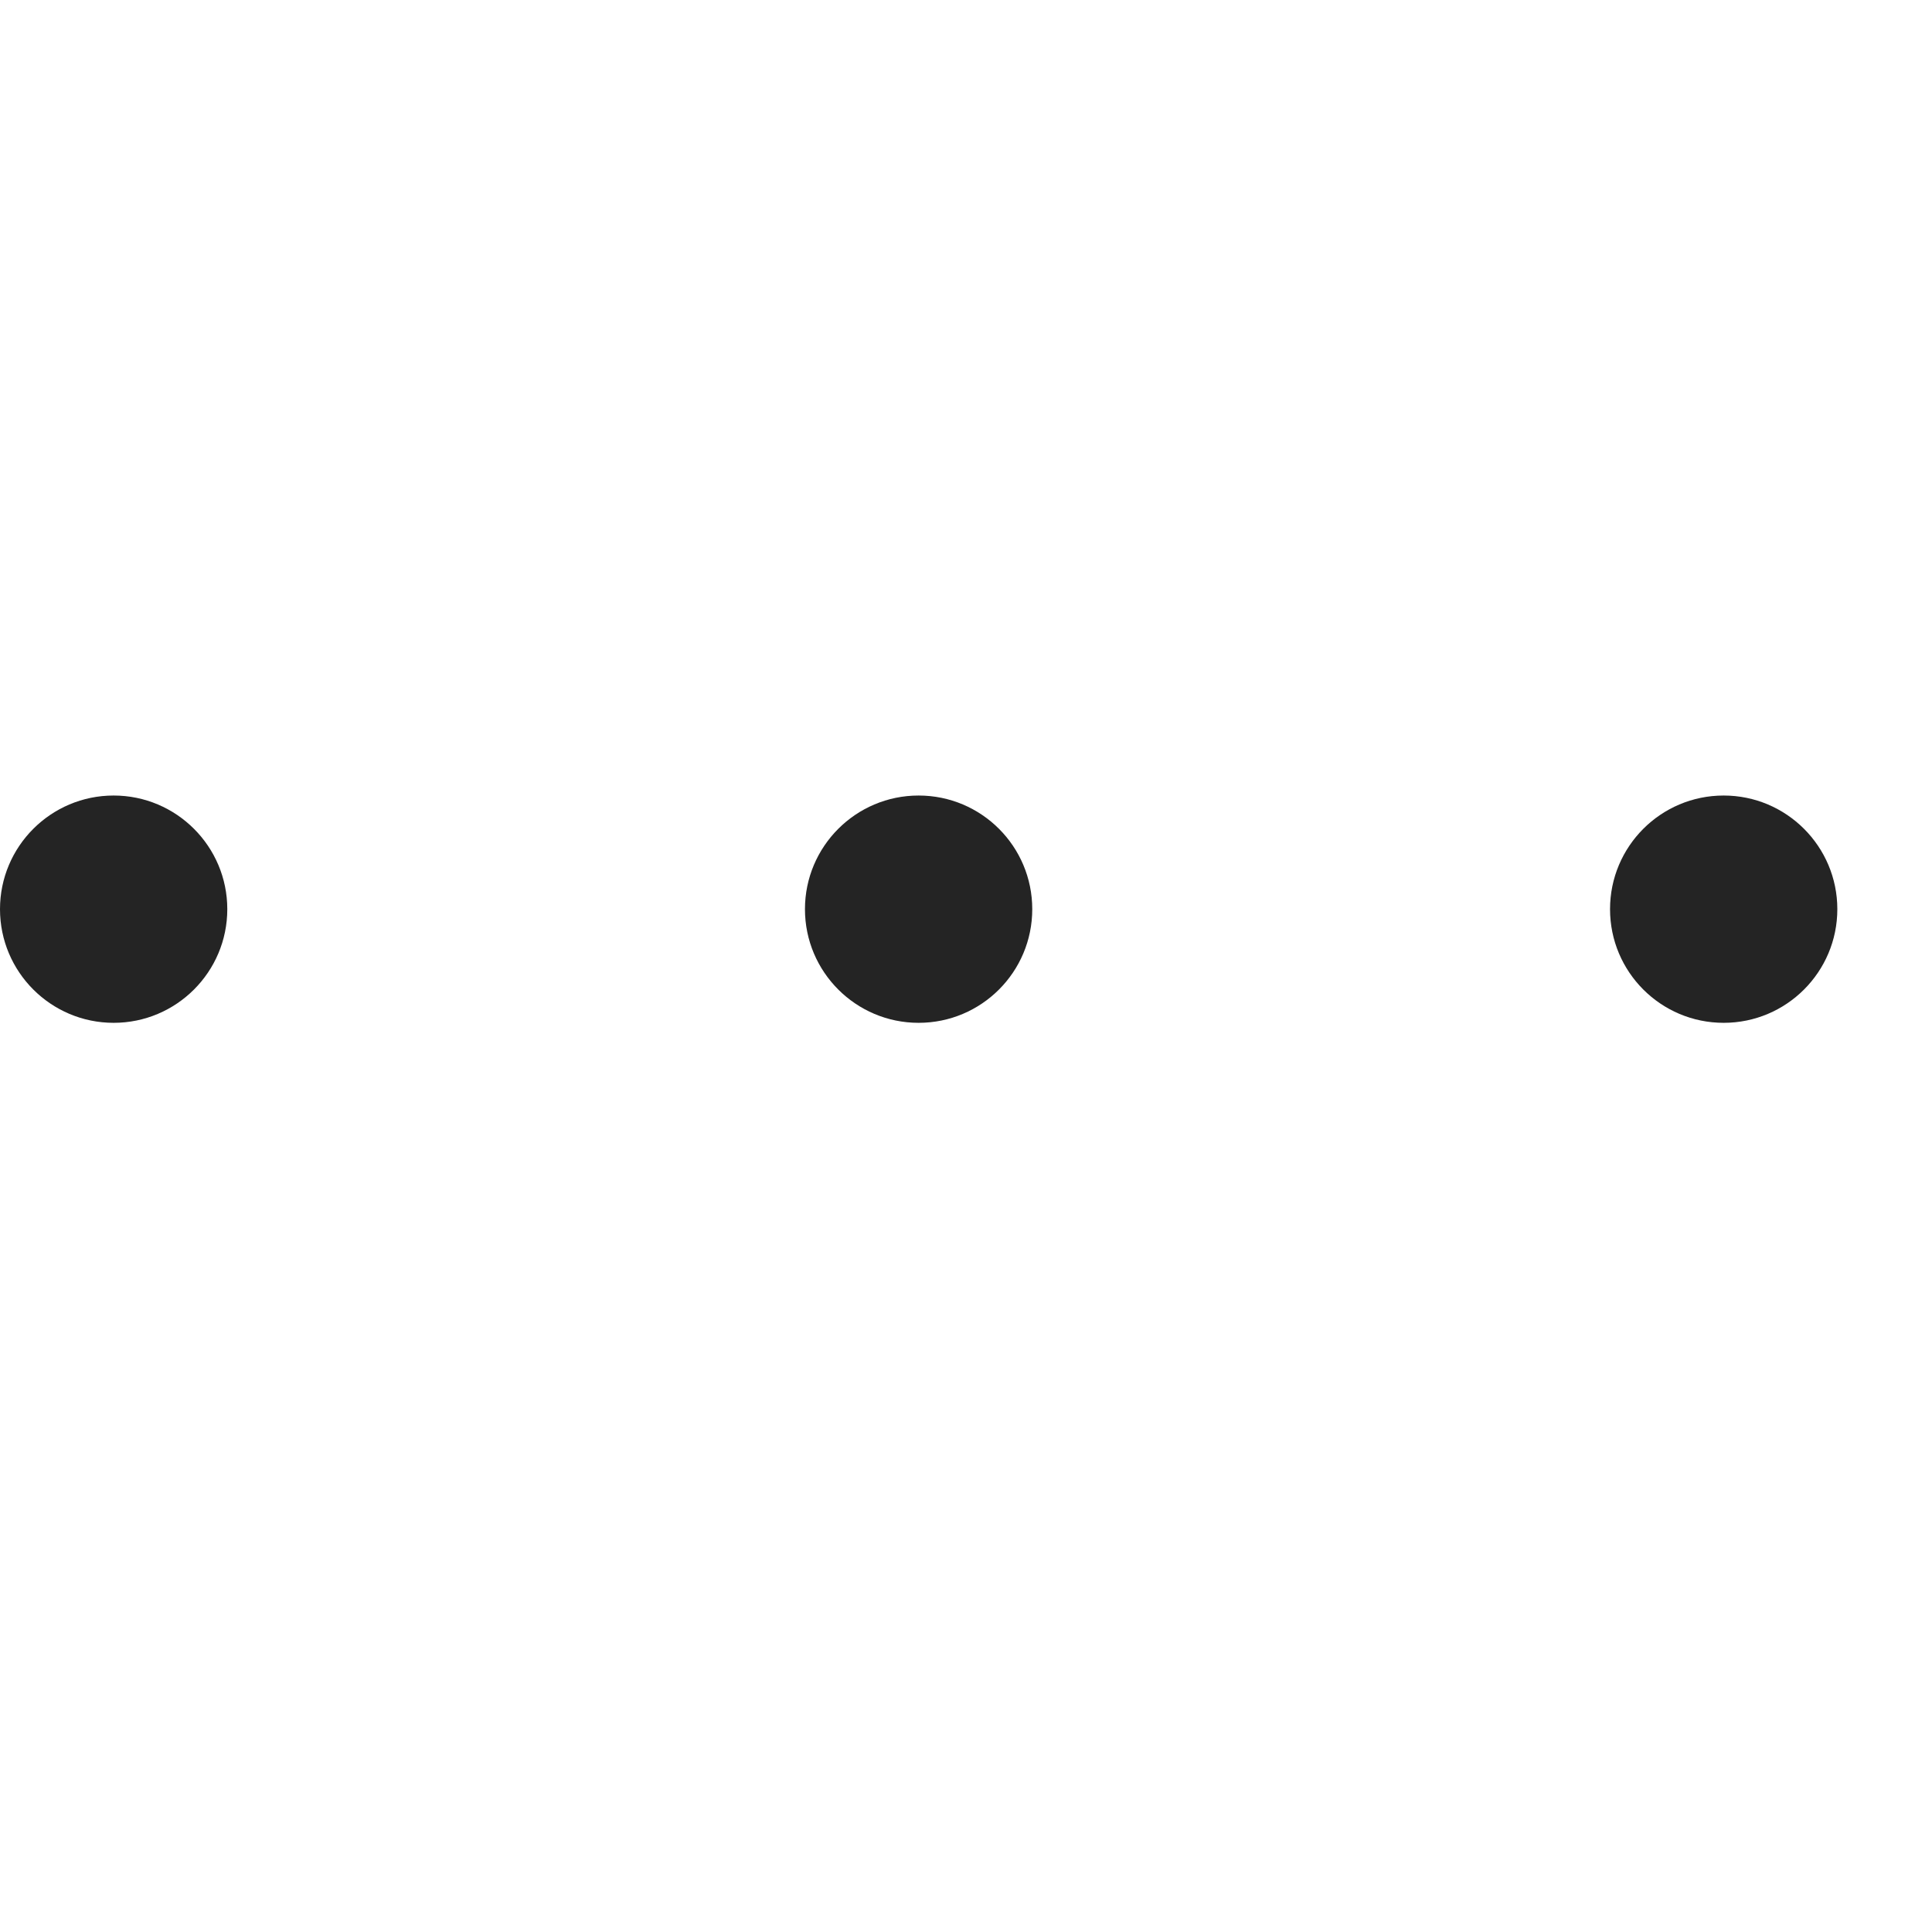 <svg width="17" height="17" viewBox="0 0 17 17" fill="none" xmlns="http://www.w3.org/2000/svg">
<path d="M1 9C1.552 9 2 8.552 2 8C2 7.448 1.552 7 1 7C0.448 7 0 7.448 0 8C0 8.552 0.448 9 1 9Z" fill="#242424"/>
<path d="M8.083 9C8.636 9 9.083 8.552 9.083 8C9.083 7.448 8.636 7 8.083 7C7.531 7 7.083 7.448 7.083 8C7.083 8.552 7.531 9 8.083 9Z" fill="#242424"/>
<path d="M15.167 9C15.719 9 16.167 8.552 16.167 8C16.167 7.448 15.719 7 15.167 7C14.614 7 14.167 7.448 14.167 8C14.167 8.552 14.614 9 15.167 9Z" fill="#242424"/>
</svg>
